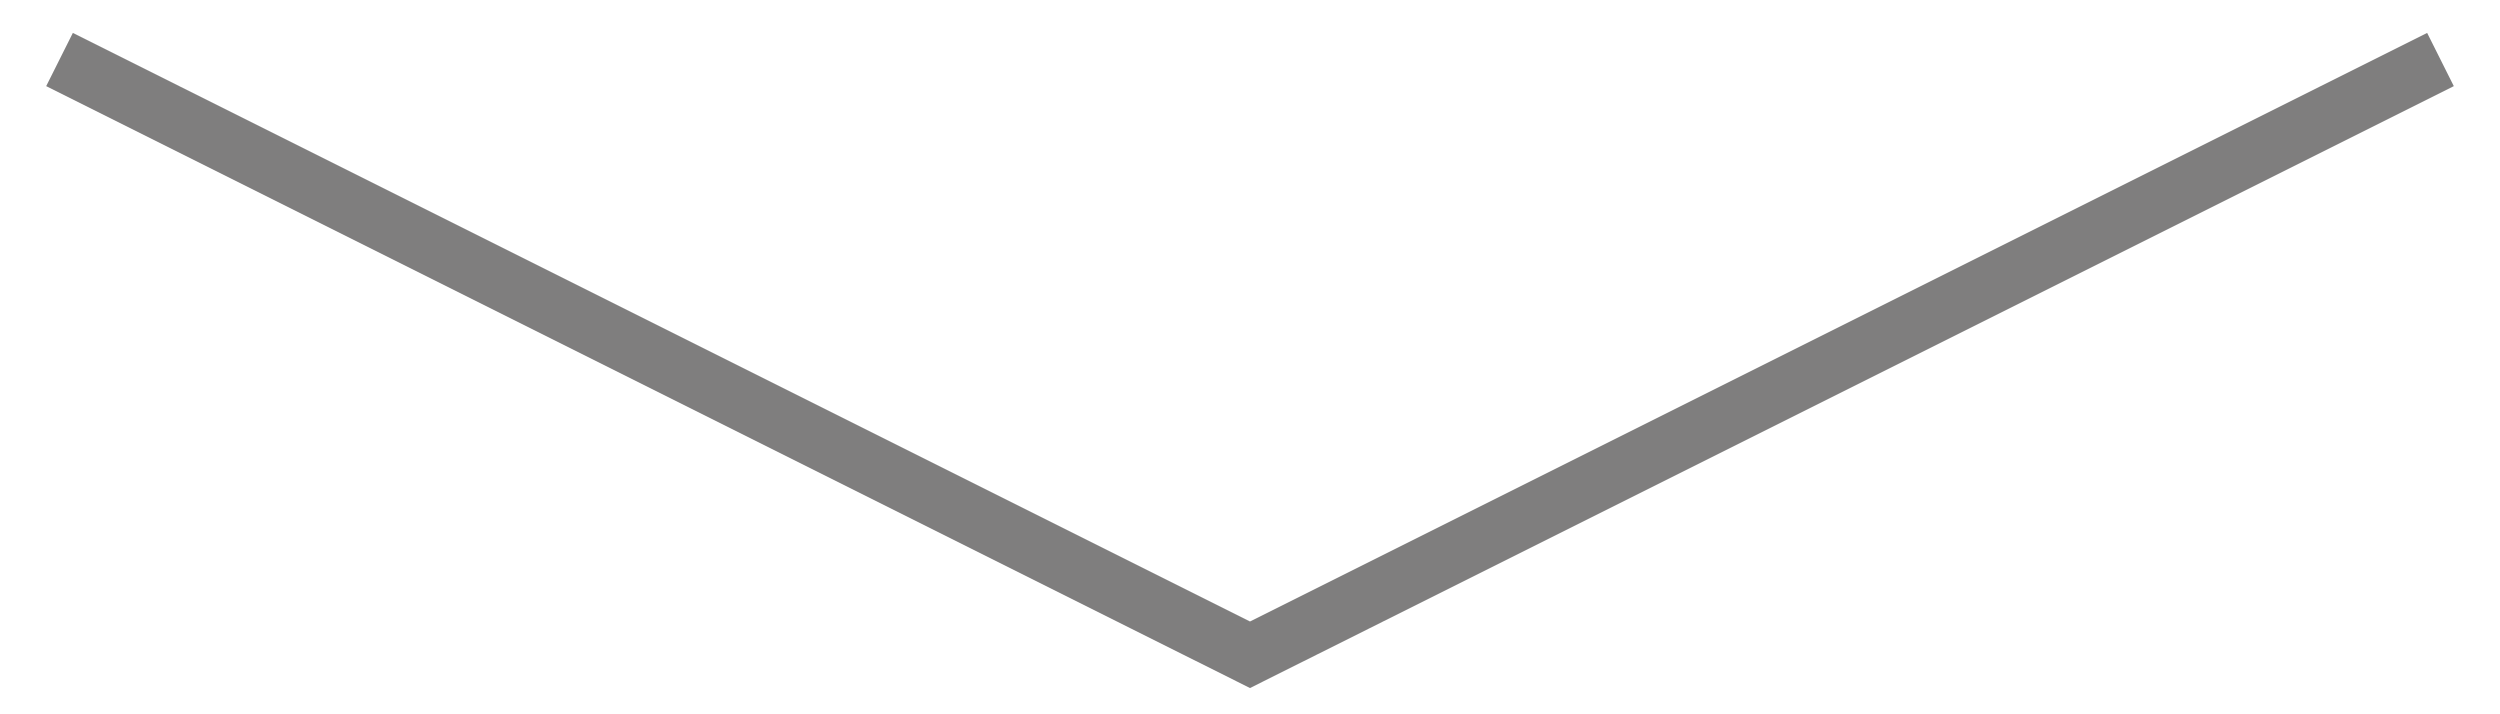 <svg width="42" height="12" viewBox="0 0 42 12" version="1.1" xmlns="http://www.w3.org/2000/svg" xmlns:xlink="http://www.w3.org/1999/xlink">
<title>down-arrow</title>
<desc>Created using Figma</desc>
<g id="Canvas" transform="translate(-139 -545)">
<g id="down-arrow">
<use xlink:href="#path0_stroke" transform="translate(140 546)" fill="#7F7E7E"/>
</g>
</g>
<defs>
<path id="path0_stroke" d="M 20 10L 19.776 10.447L 20 10.559L 20.224 10.447L 20 10ZM -0.224 0.447L 19.776 10.447L 20.224 9.553L 0.224 -0.447L -0.224 0.447ZM 20.224 10.447L 40.224 0.447L 39.776 -0.447L 19.776 9.553L 20.224 10.447Z"/>
</defs>
</svg>
